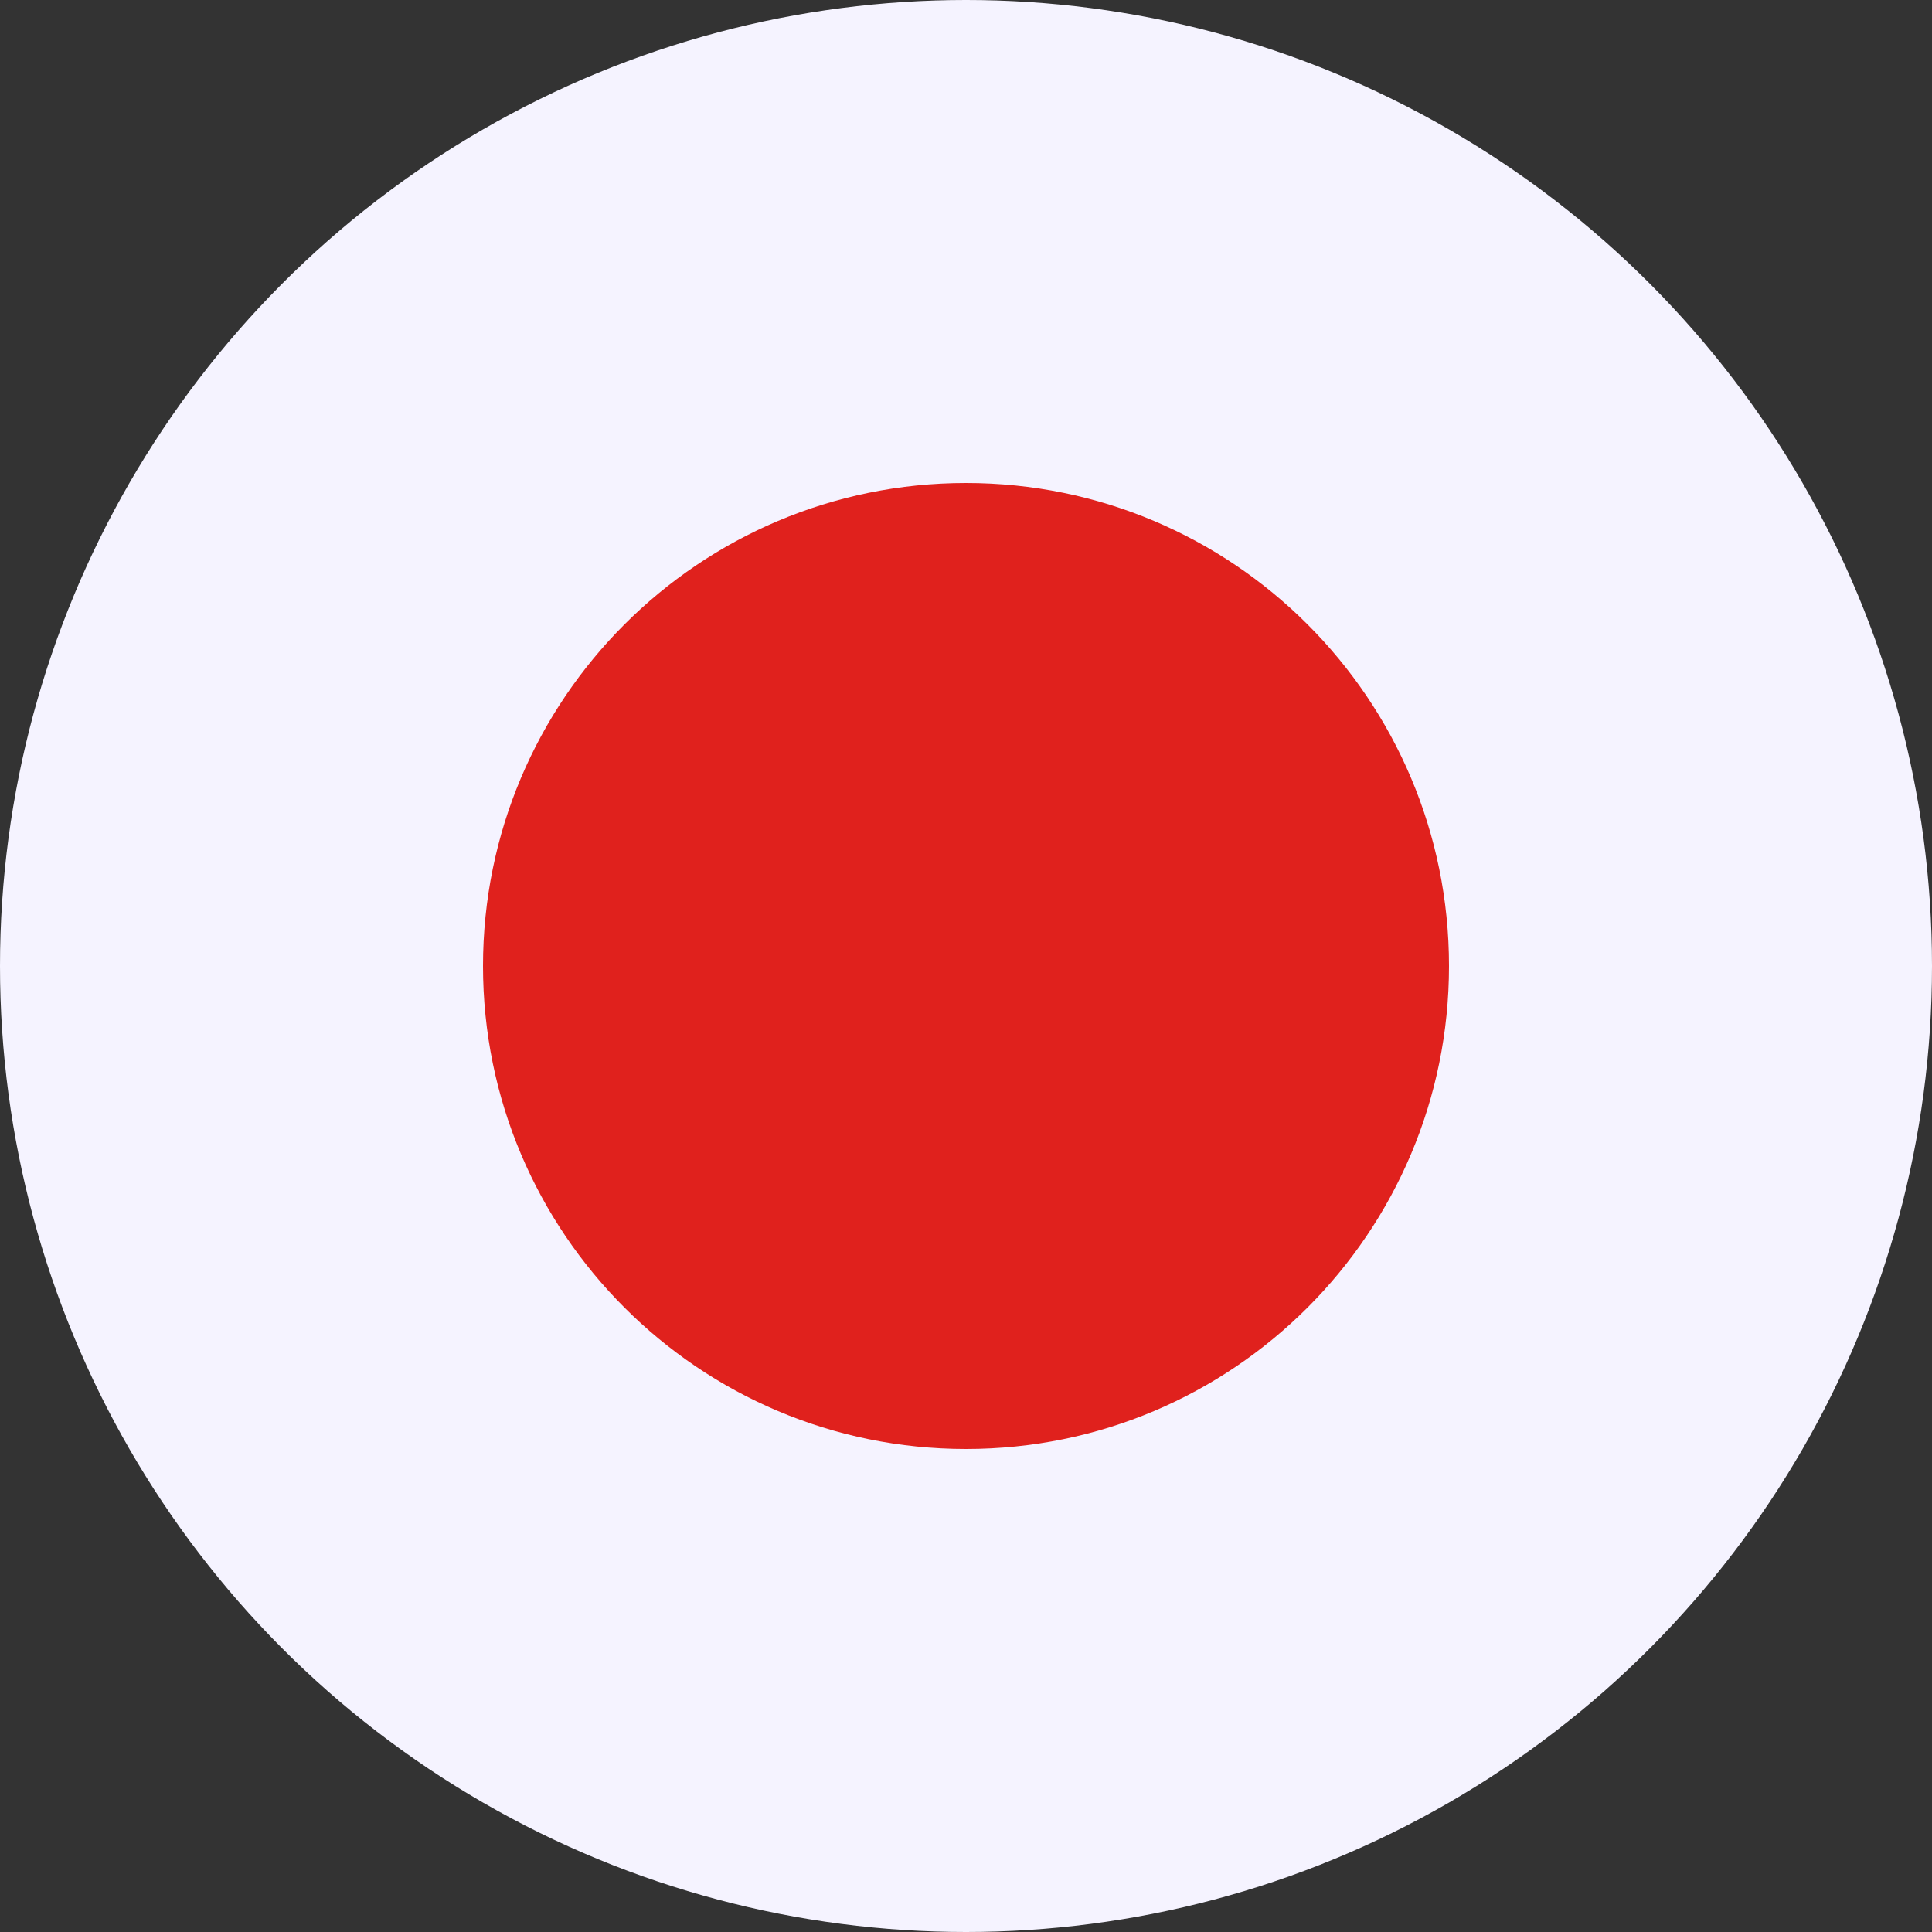 <svg width="9" height="9" viewBox="0 0 9 9" fill="none" xmlns="http://www.w3.org/2000/svg">
<rect x="0" y="0" width="9" height="9" fill="#333333" stroke="none"/>
<circle cx="4.5" cy="4.5" r="4.5" fill="#F5F3FF"/>
<path d="M6.75 4.5C6.75 5.743 5.743 6.75 4.5 6.75C3.257 6.75 2.25 5.743 2.25 4.5C2.25 3.257 3.257 2.25 4.5 2.25C5.743 2.25 6.75 3.257 6.75 4.5Z" fill="#E0211D"/>
</svg>

